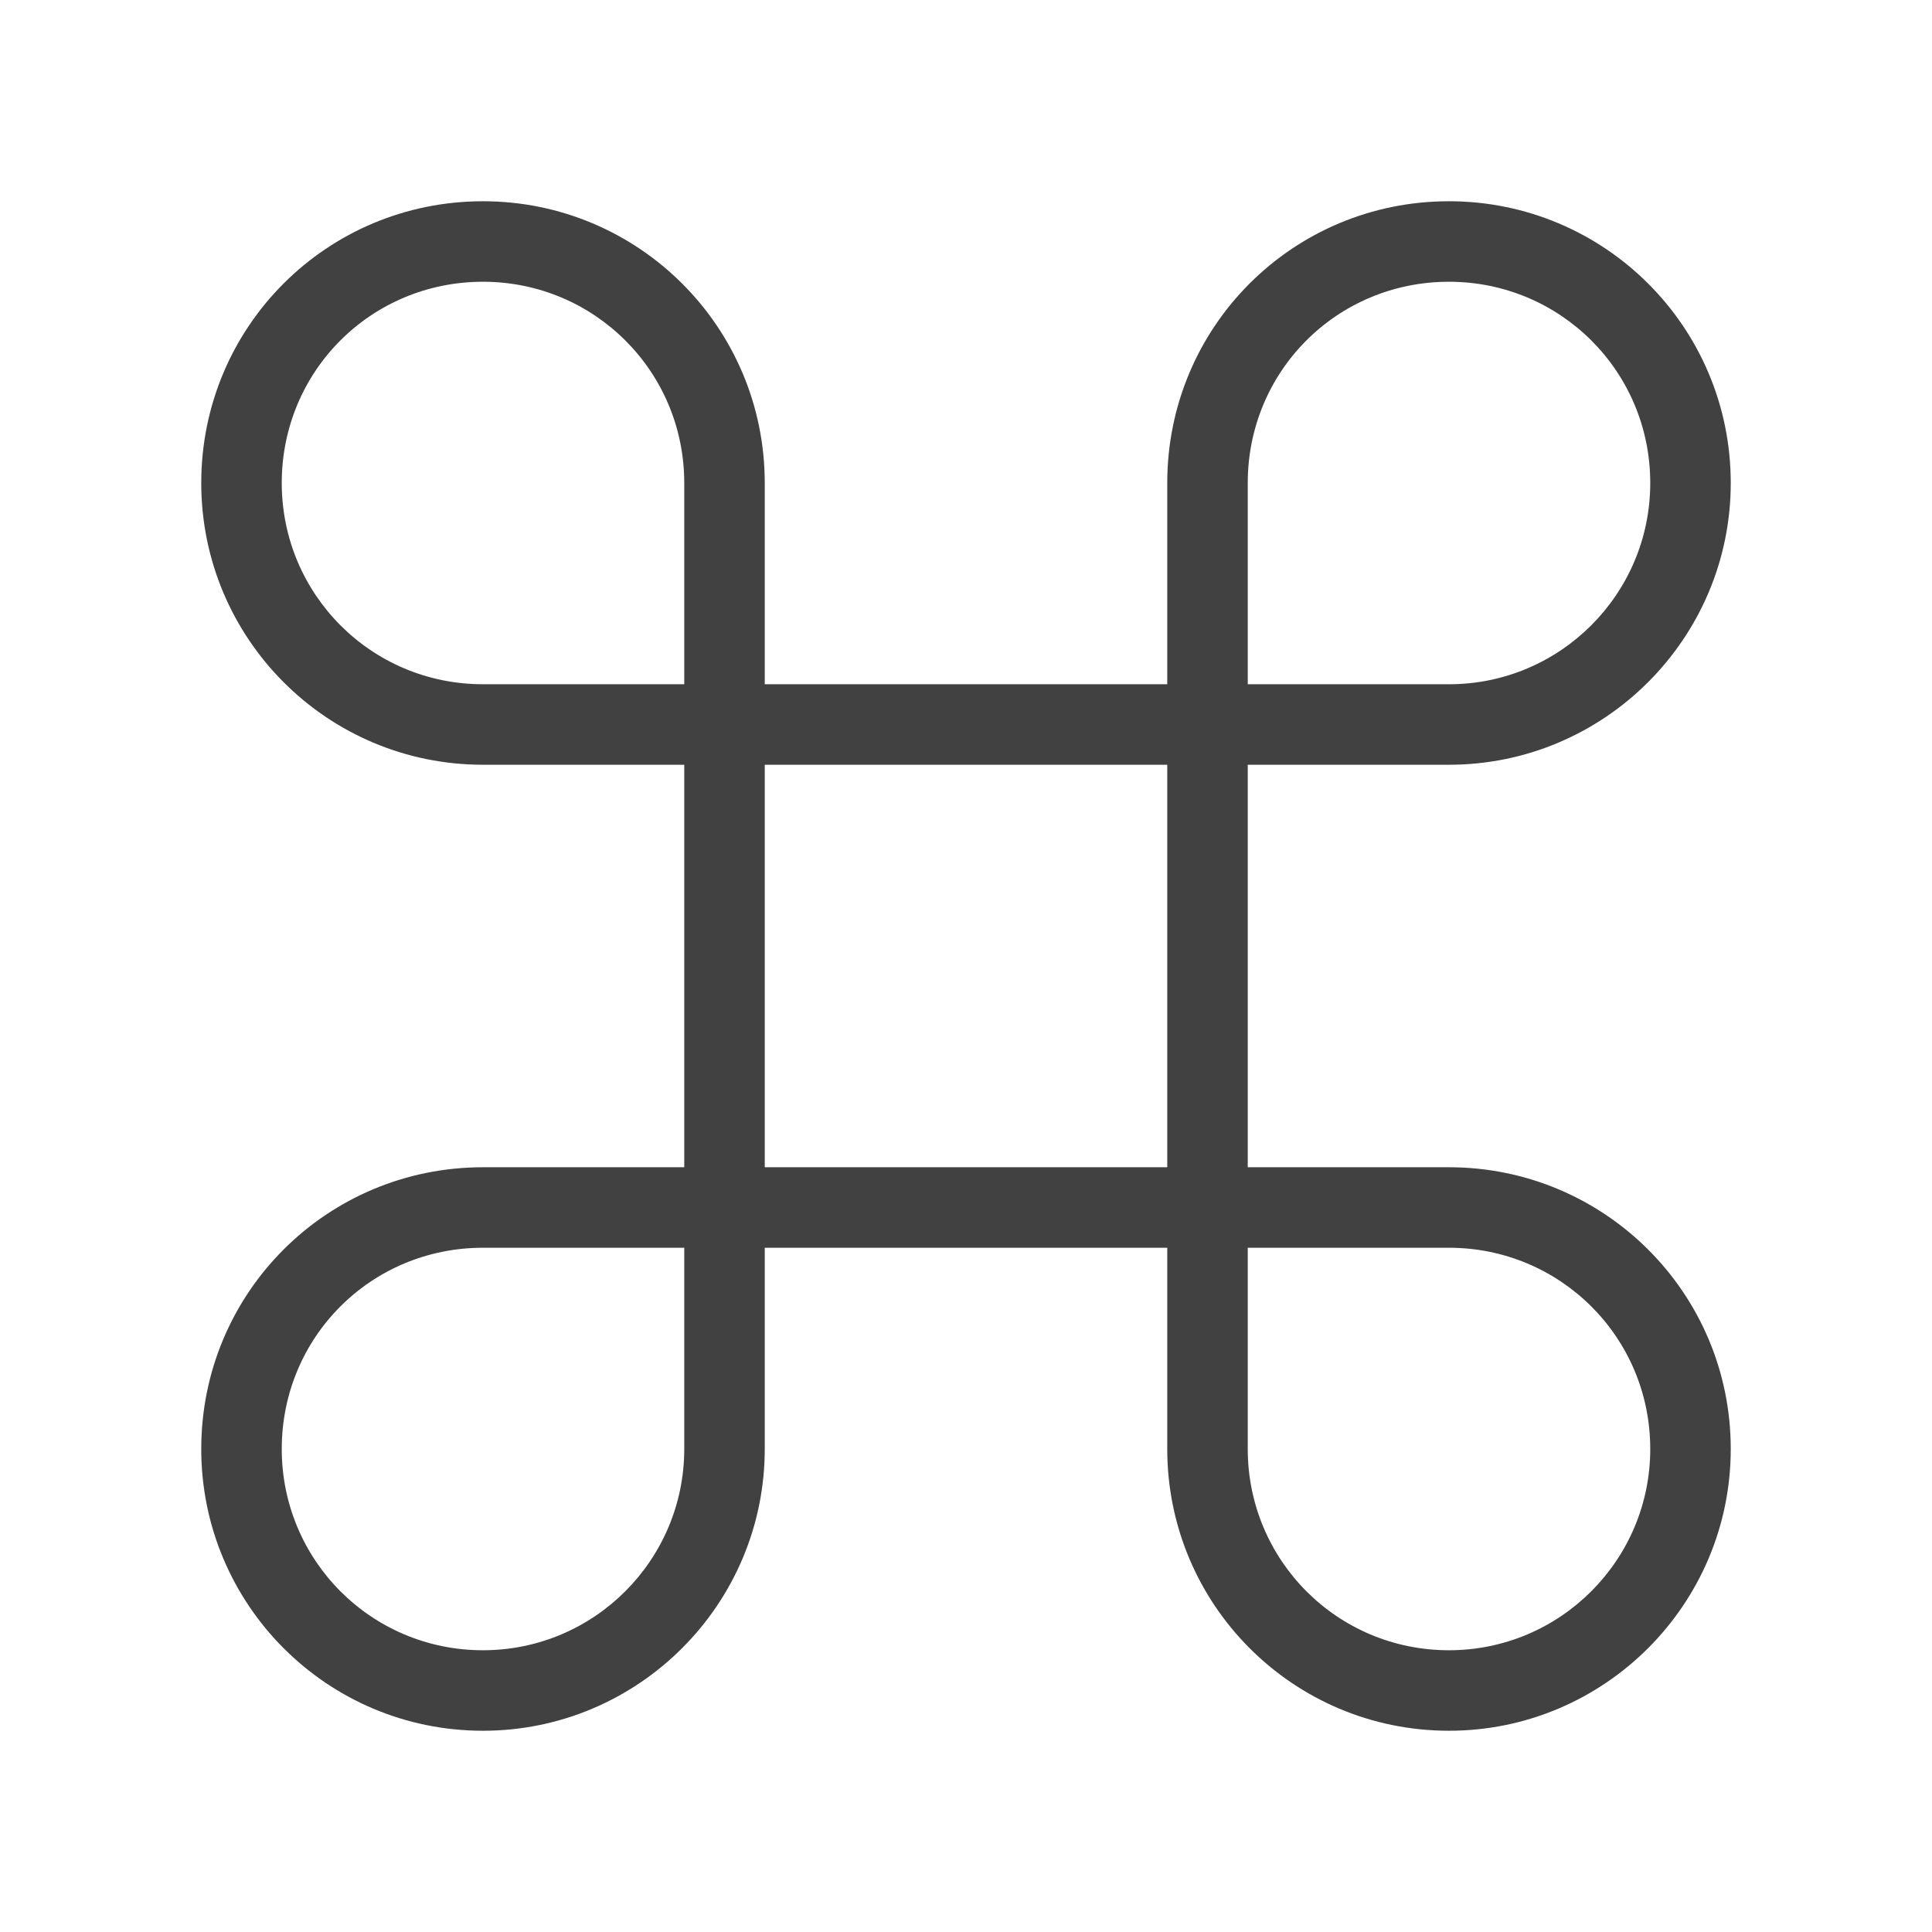 <svg width="24" height="24" viewBox="0 0 24 24" fill="none" xmlns="http://www.w3.org/2000/svg" xmlns:xlink="http://www.w3.org/1999/xlink">
	<desc>
			Created with Pixso.
	</desc>
	<defs/>
	<rect id="feather-icon / command" rx="0" width="23" height="23" transform="translate(0.5 0.5)" fill="#FFFFFF" fill-opacity="0"/>
	<path id="Shape (Stroke)" d="M2.5 6C2.5 4.06 4.06 2.5 6 2.5C7.93 2.5 9.5 4.06 9.5 6L9.5 8.5L14.5 8.5L14.5 6C14.5 4.06 16.06 2.5 18 2.5C19.93 2.5 21.5 4.06 21.5 6C21.5 7.93 19.93 9.5 18 9.5L15.5 9.5L15.5 14.5L18 14.5C19.93 14.5 21.5 16.06 21.5 18C21.5 19.93 19.93 21.5 18 21.5C16.06 21.5 14.5 19.93 14.5 18L14.5 15.5L9.5 15.5L9.5 18C9.5 19.93 7.93 21.5 6 21.5C4.06 21.5 2.5 19.93 2.5 18C2.5 16.06 4.06 14.5 6 14.5L8.5 14.5L8.5 9.5L6 9.5C4.06 9.5 2.5 7.93 2.5 6ZM8.5 8.5L8.5 6C8.5 4.61 7.38 3.5 6 3.5C4.61 3.5 3.5 4.61 3.5 6C3.5 7.38 4.61 8.5 6 8.5L8.5 8.5ZM9.5 9.5L9.5 14.5L14.5 14.5L14.5 9.5L9.5 9.5ZM8.5 15.5L6 15.5C4.61 15.5 3.5 16.61 3.5 18C3.5 19.38 4.61 20.5 6 20.5C7.38 20.5 8.5 19.38 8.5 18L8.5 15.5ZM15.5 15.5L15.5 18C15.5 19.38 16.61 20.5 18 20.5C19.38 20.5 20.5 19.38 20.5 18C20.5 16.61 19.38 15.5 18 15.5L15.5 15.5ZM15.5 8.5L18 8.5C19.38 8.5 20.5 7.38 20.5 6C20.5 4.61 19.38 3.5 18 3.5C16.61 3.5 15.5 4.61 15.5 6L15.5 8.5Z" fill="#414141" fill-opacity="1" fill-rule="evenodd"/>
</svg>
